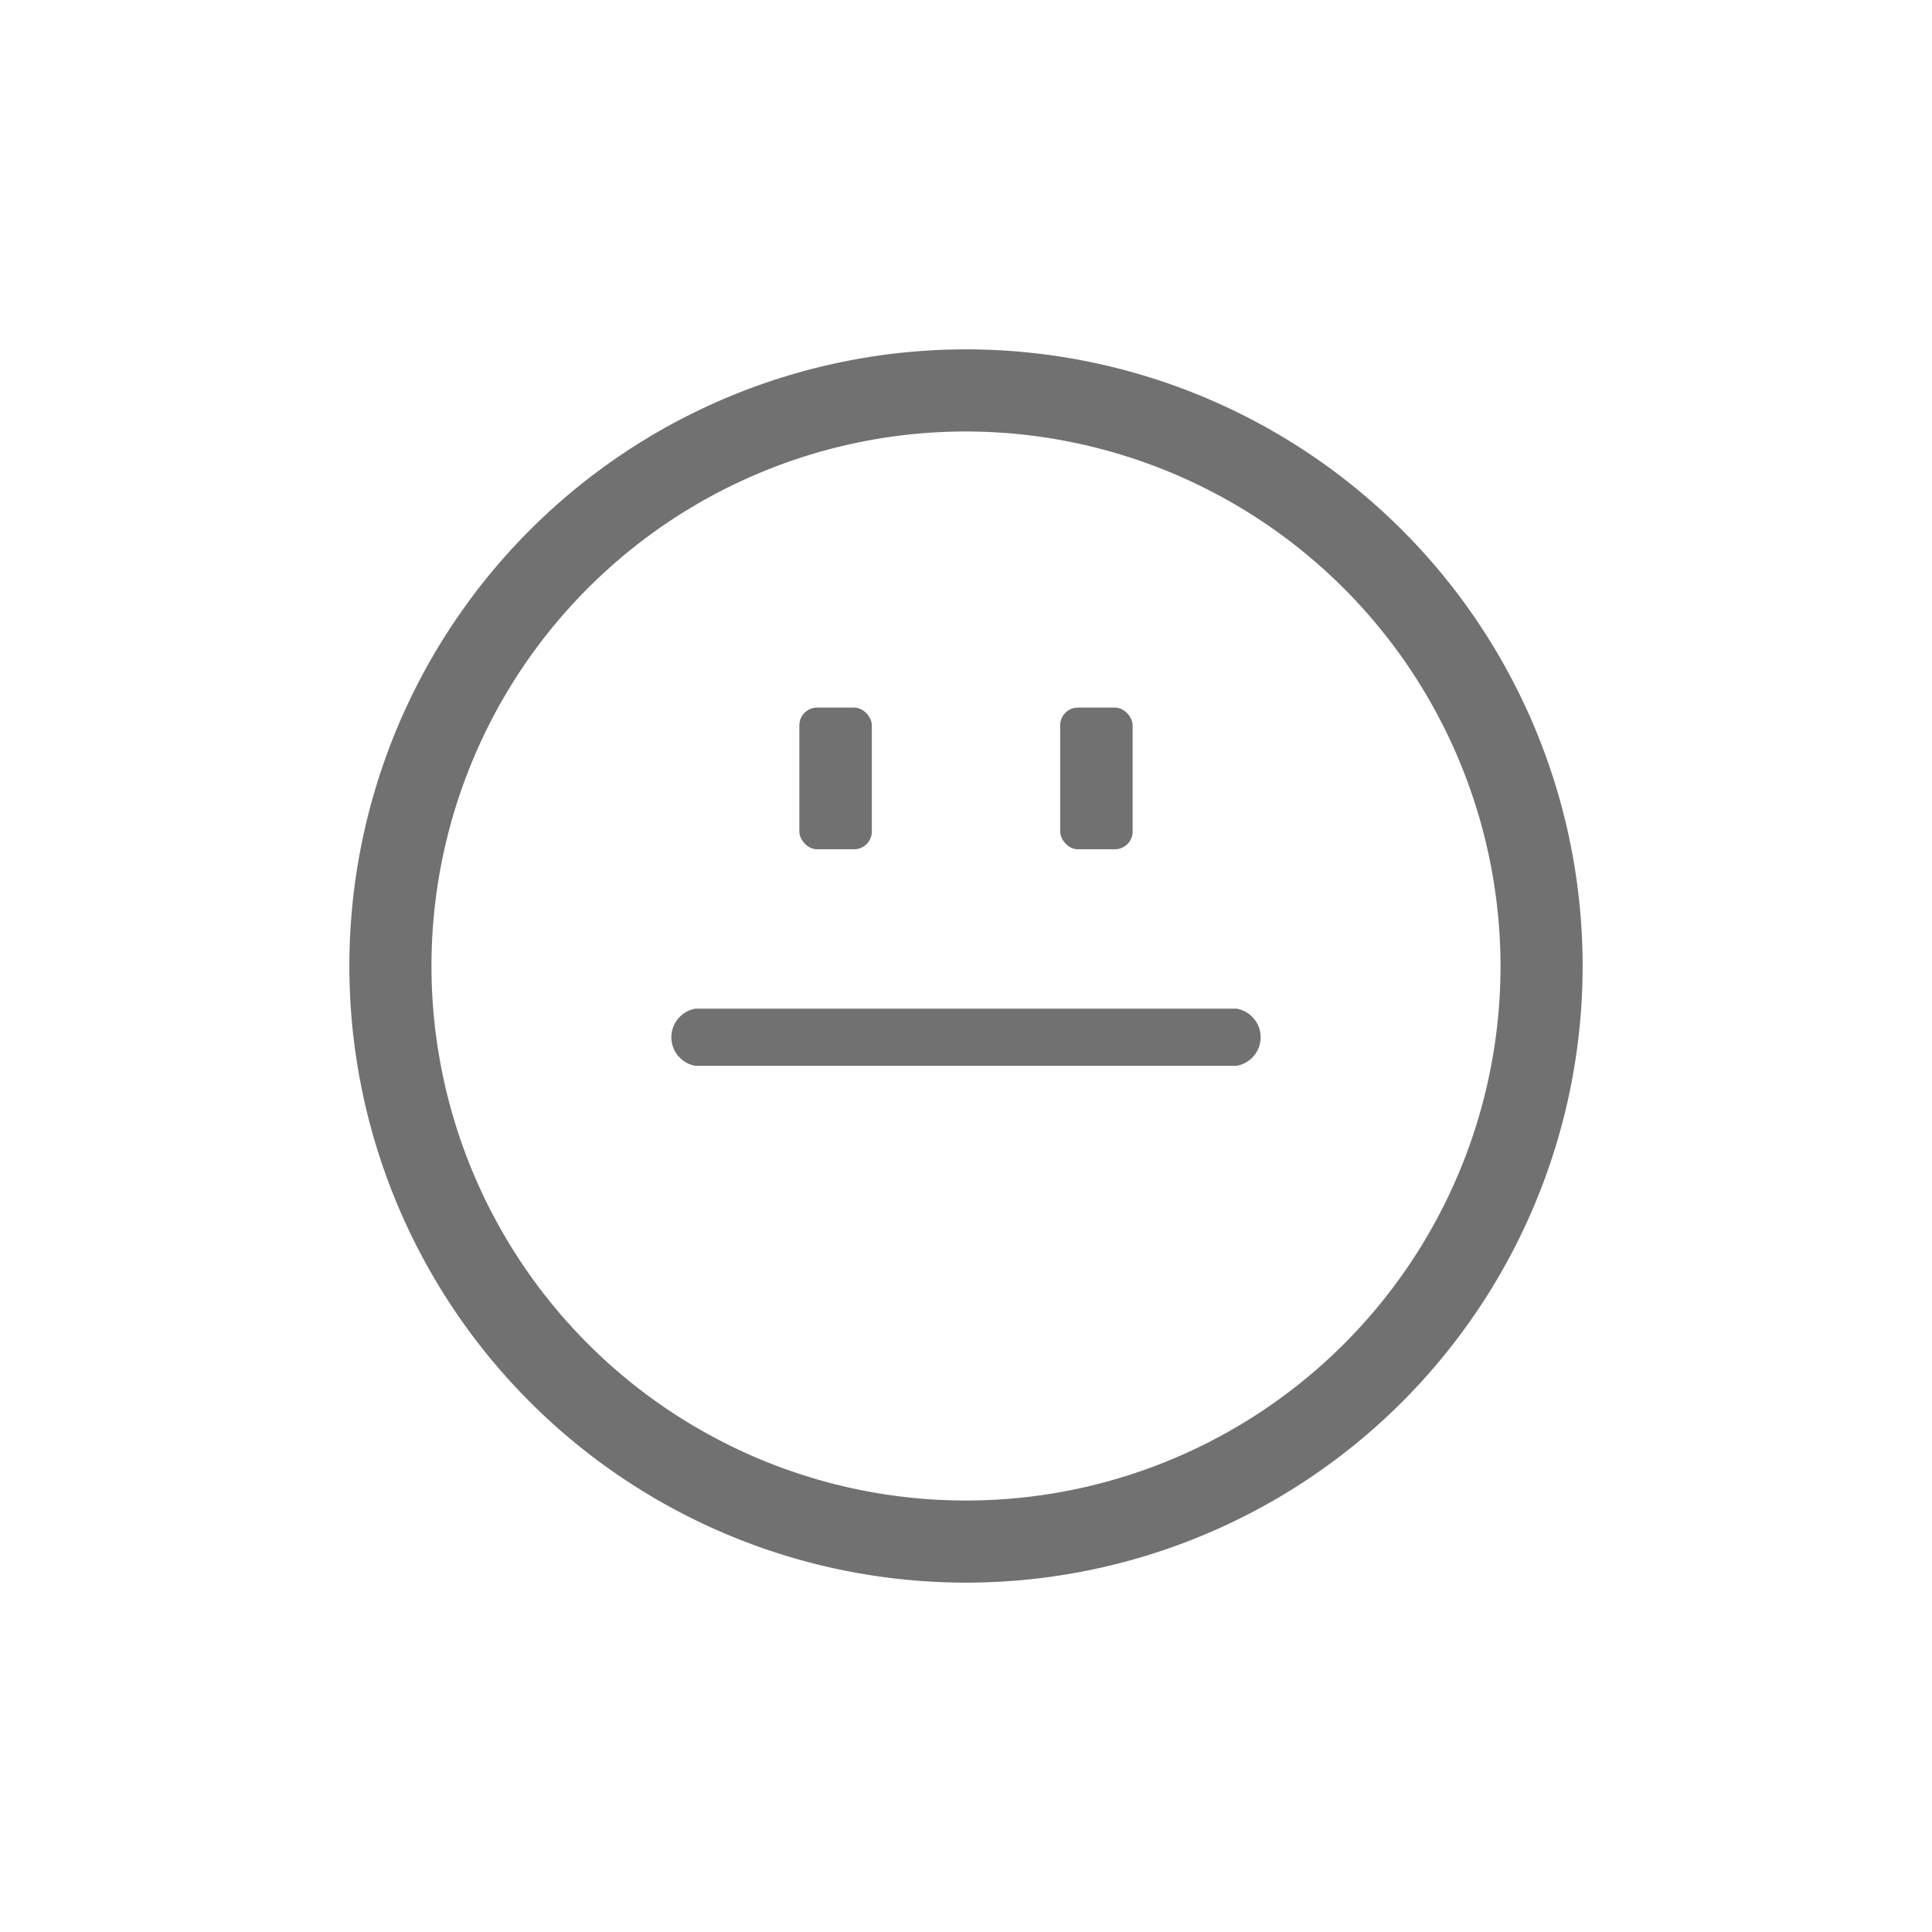 <svg id="圖層_1" data-name="圖層 1" xmlns="http://www.w3.org/2000/svg" viewBox="0 0 24 24"><defs><style>.cls-1{fill:#fff;}.cls-2{fill:#727171;}</style></defs><rect class="cls-1" width="24" height="24"/><path class="cls-2" d="M12,19.66A7.66,7.66,0,1,1,19.66,12,7.66,7.66,0,0,1,12,19.66Zm0-14.3A6.64,6.64,0,1,0,18.64,12,6.65,6.65,0,0,0,12,5.36Z"/><rect class="cls-2" x="9.93" y="8.79" width="0.9" height="1.76" rx="0.22"/><rect class="cls-2" x="13.17" y="8.79" width="0.9" height="1.76" rx="0.22"/><path class="cls-2" d="M15.36,13.24H8.64a.36.36,0,0,1,0-.71h6.72a.36.36,0,0,1,0,.71Z"/></svg>
